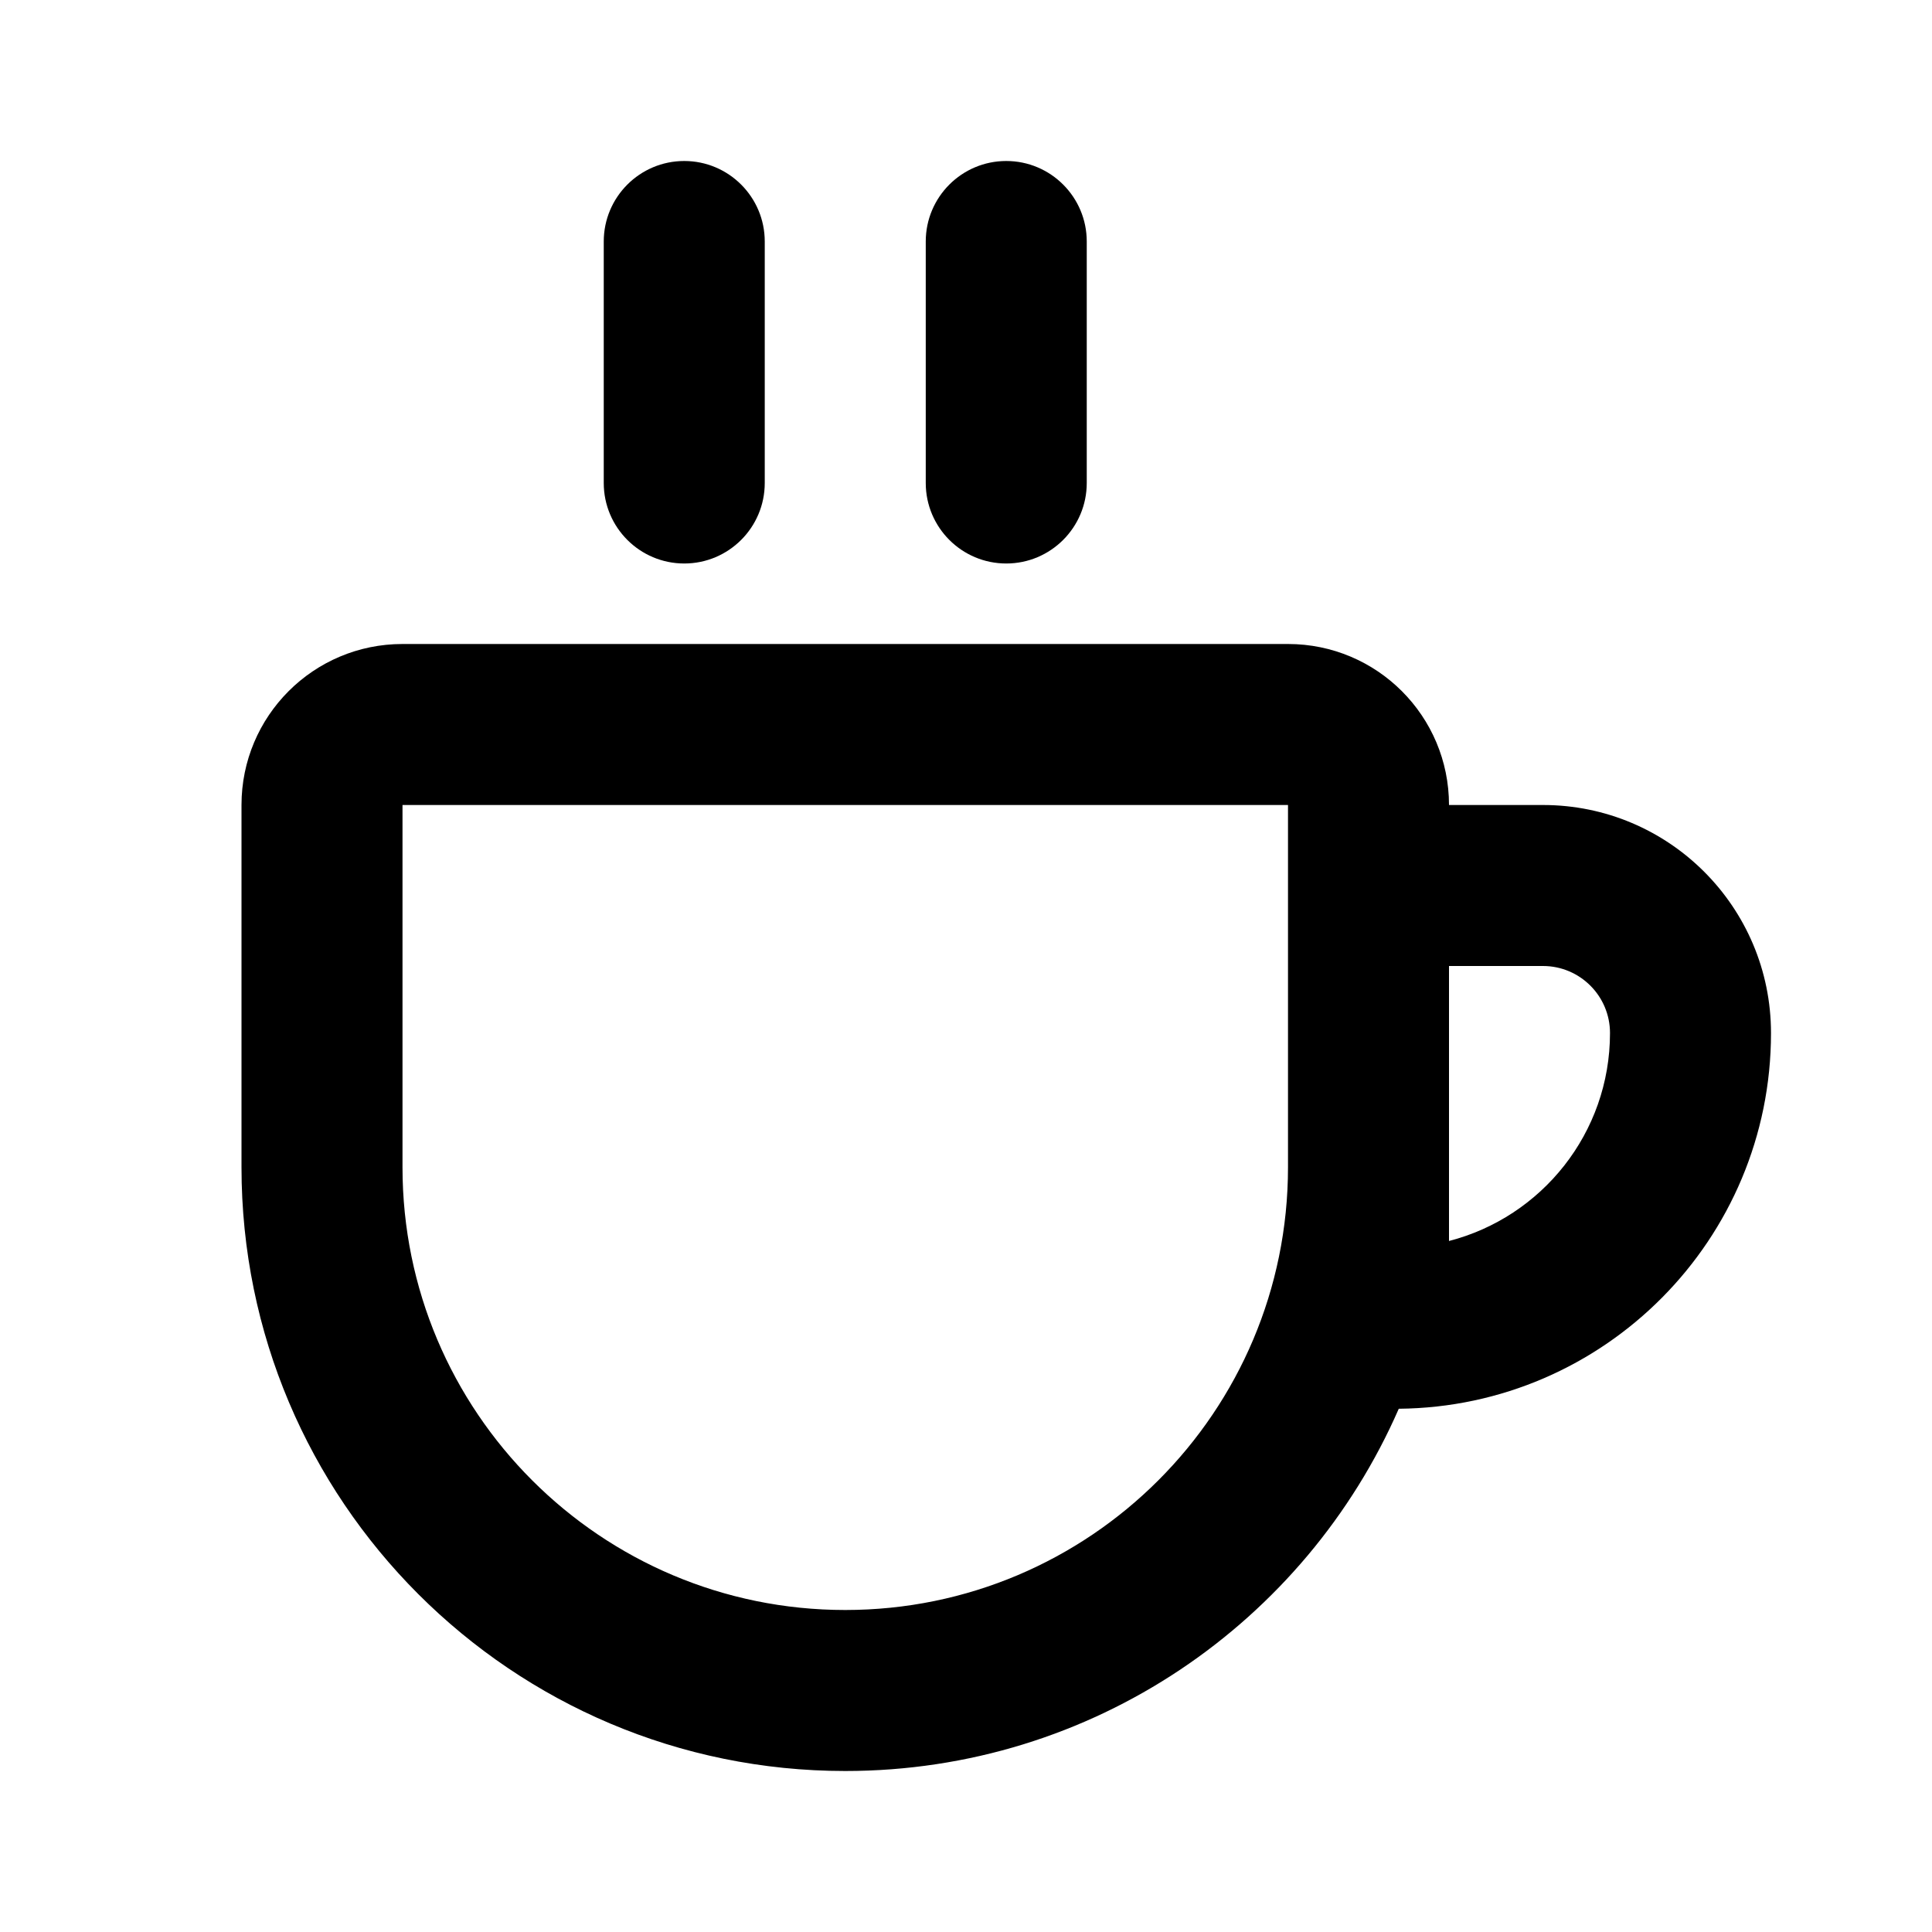 <svg width="1em" height="1em" viewBox="0 0 24 24" fill="currentColor" xmlns="http://www.w3.org/2000/svg">
<path fill-rule="evenodd" clip-rule="evenodd" d="M9.5 3C9.5 2.448 9.052 2 8.5 2C7.948 2 7.5 2.448 7.5 3V6C7.5 6.552 7.948 7 8.5 7C9.052 7 9.5 6.552 9.5 6V3ZM5 8C3.895 8 3 8.895 3 10V14.5C3 18.642 6.358 22 10.5 22C13.576 22 16.219 20.149 17.376 17.5C19.934 17.477 22 15.396 22 12.833C22 11.268 20.732 10 19.167 10H18C18 8.895 17.105 8 16 8H5ZM18 12V14.5V15.416C19.15 15.12 20 14.076 20 12.833C20 12.373 19.627 12 19.167 12H18ZM16 10H5V14.5C5 17.538 7.462 20 10.5 20C13.538 20 16 17.538 16 14.5V10ZM12.5 2C13.052 2 13.5 2.448 13.5 3V6C13.5 6.552 13.052 7 12.5 7C11.948 7 11.5 6.552 11.5 6V3C11.5 2.448 11.948 2 12.5 2Z" fill="currentColor"/>
</svg>

